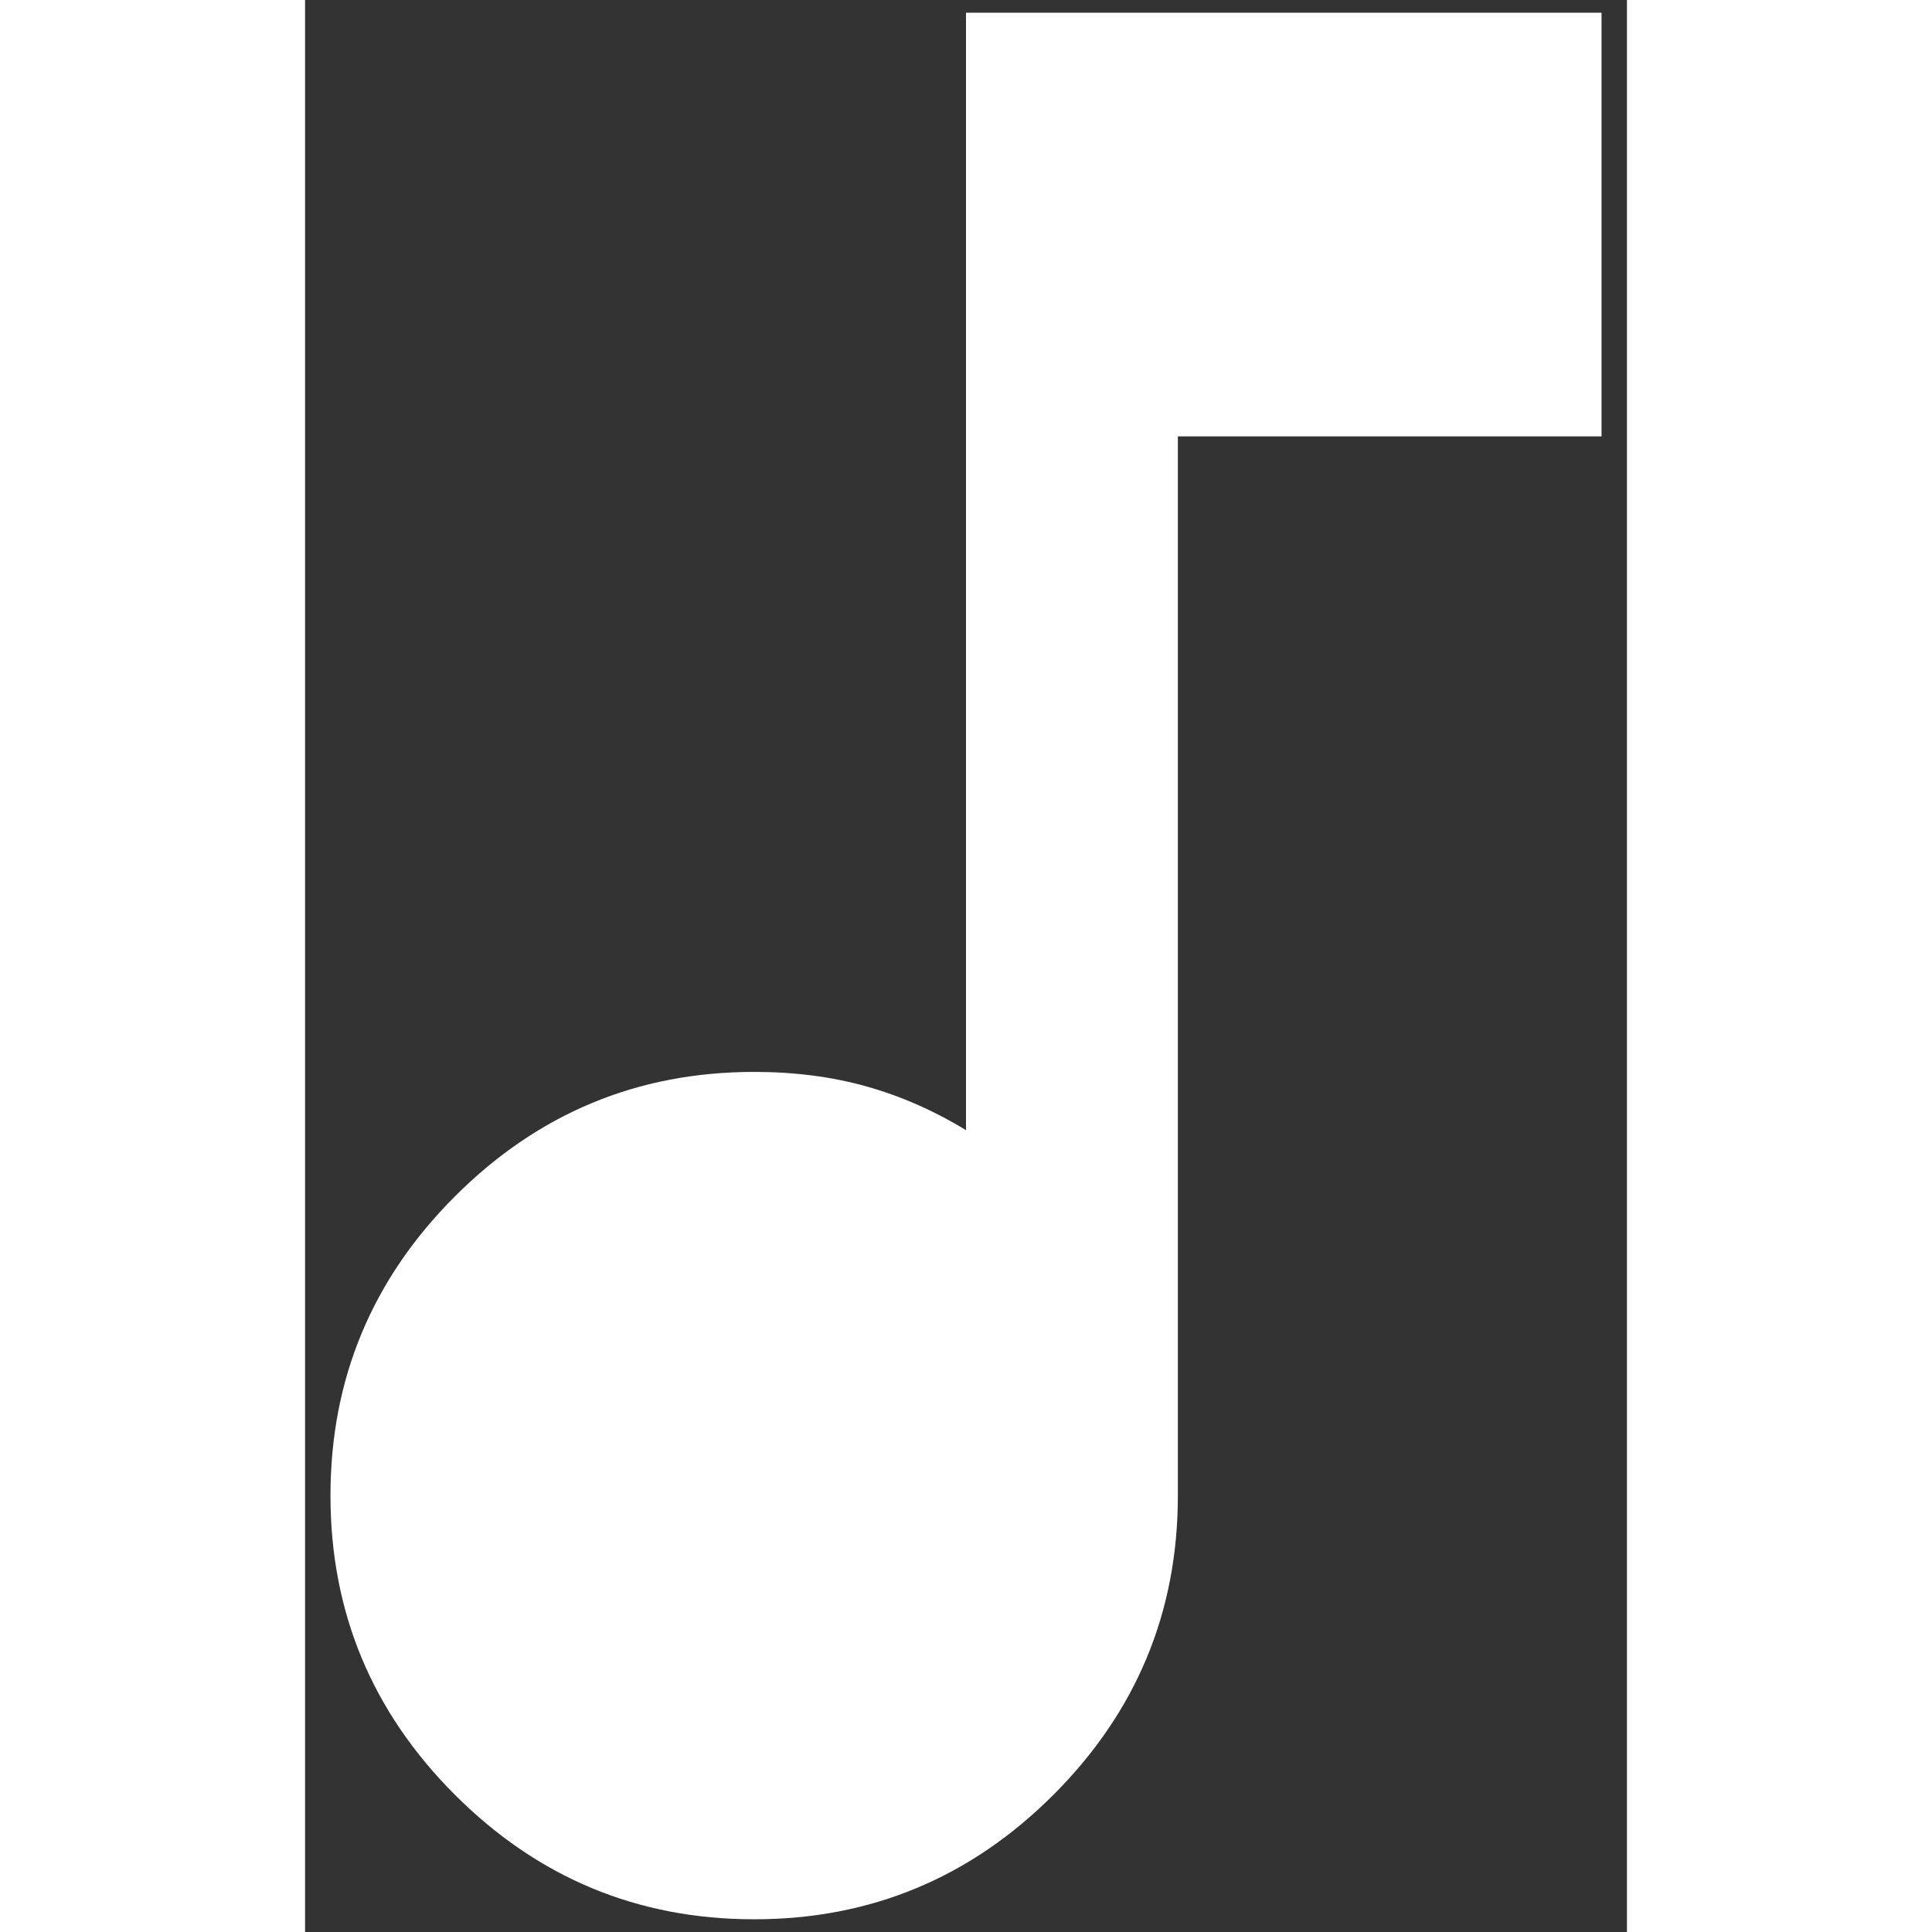 <svg width="24" height="24" viewBox="0 0 26 38" fill="white" xmlns="http://www.w3.org/2000/svg">
<rect x="0" y="0" width="26" height="38" fill="#333333" stroke="none"/>
<path d="M8.833 37.75C6.542 37.75 4.58 36.934 2.948 35.302C1.316 33.67 0.5 31.708 0.5 29.417C0.5 27.125 1.316 25.163 2.948 23.531C4.58 21.899 6.542 21.083 8.833 21.083C9.632 21.083 10.37 21.179 11.047 21.37C11.724 21.561 12.375 21.847 13 22.229V0.25H25.5V8.583H17.167V29.417C17.167 31.708 16.351 33.67 14.719 35.302C13.087 36.934 11.125 37.75 8.833 37.75Z"/>
</svg>

